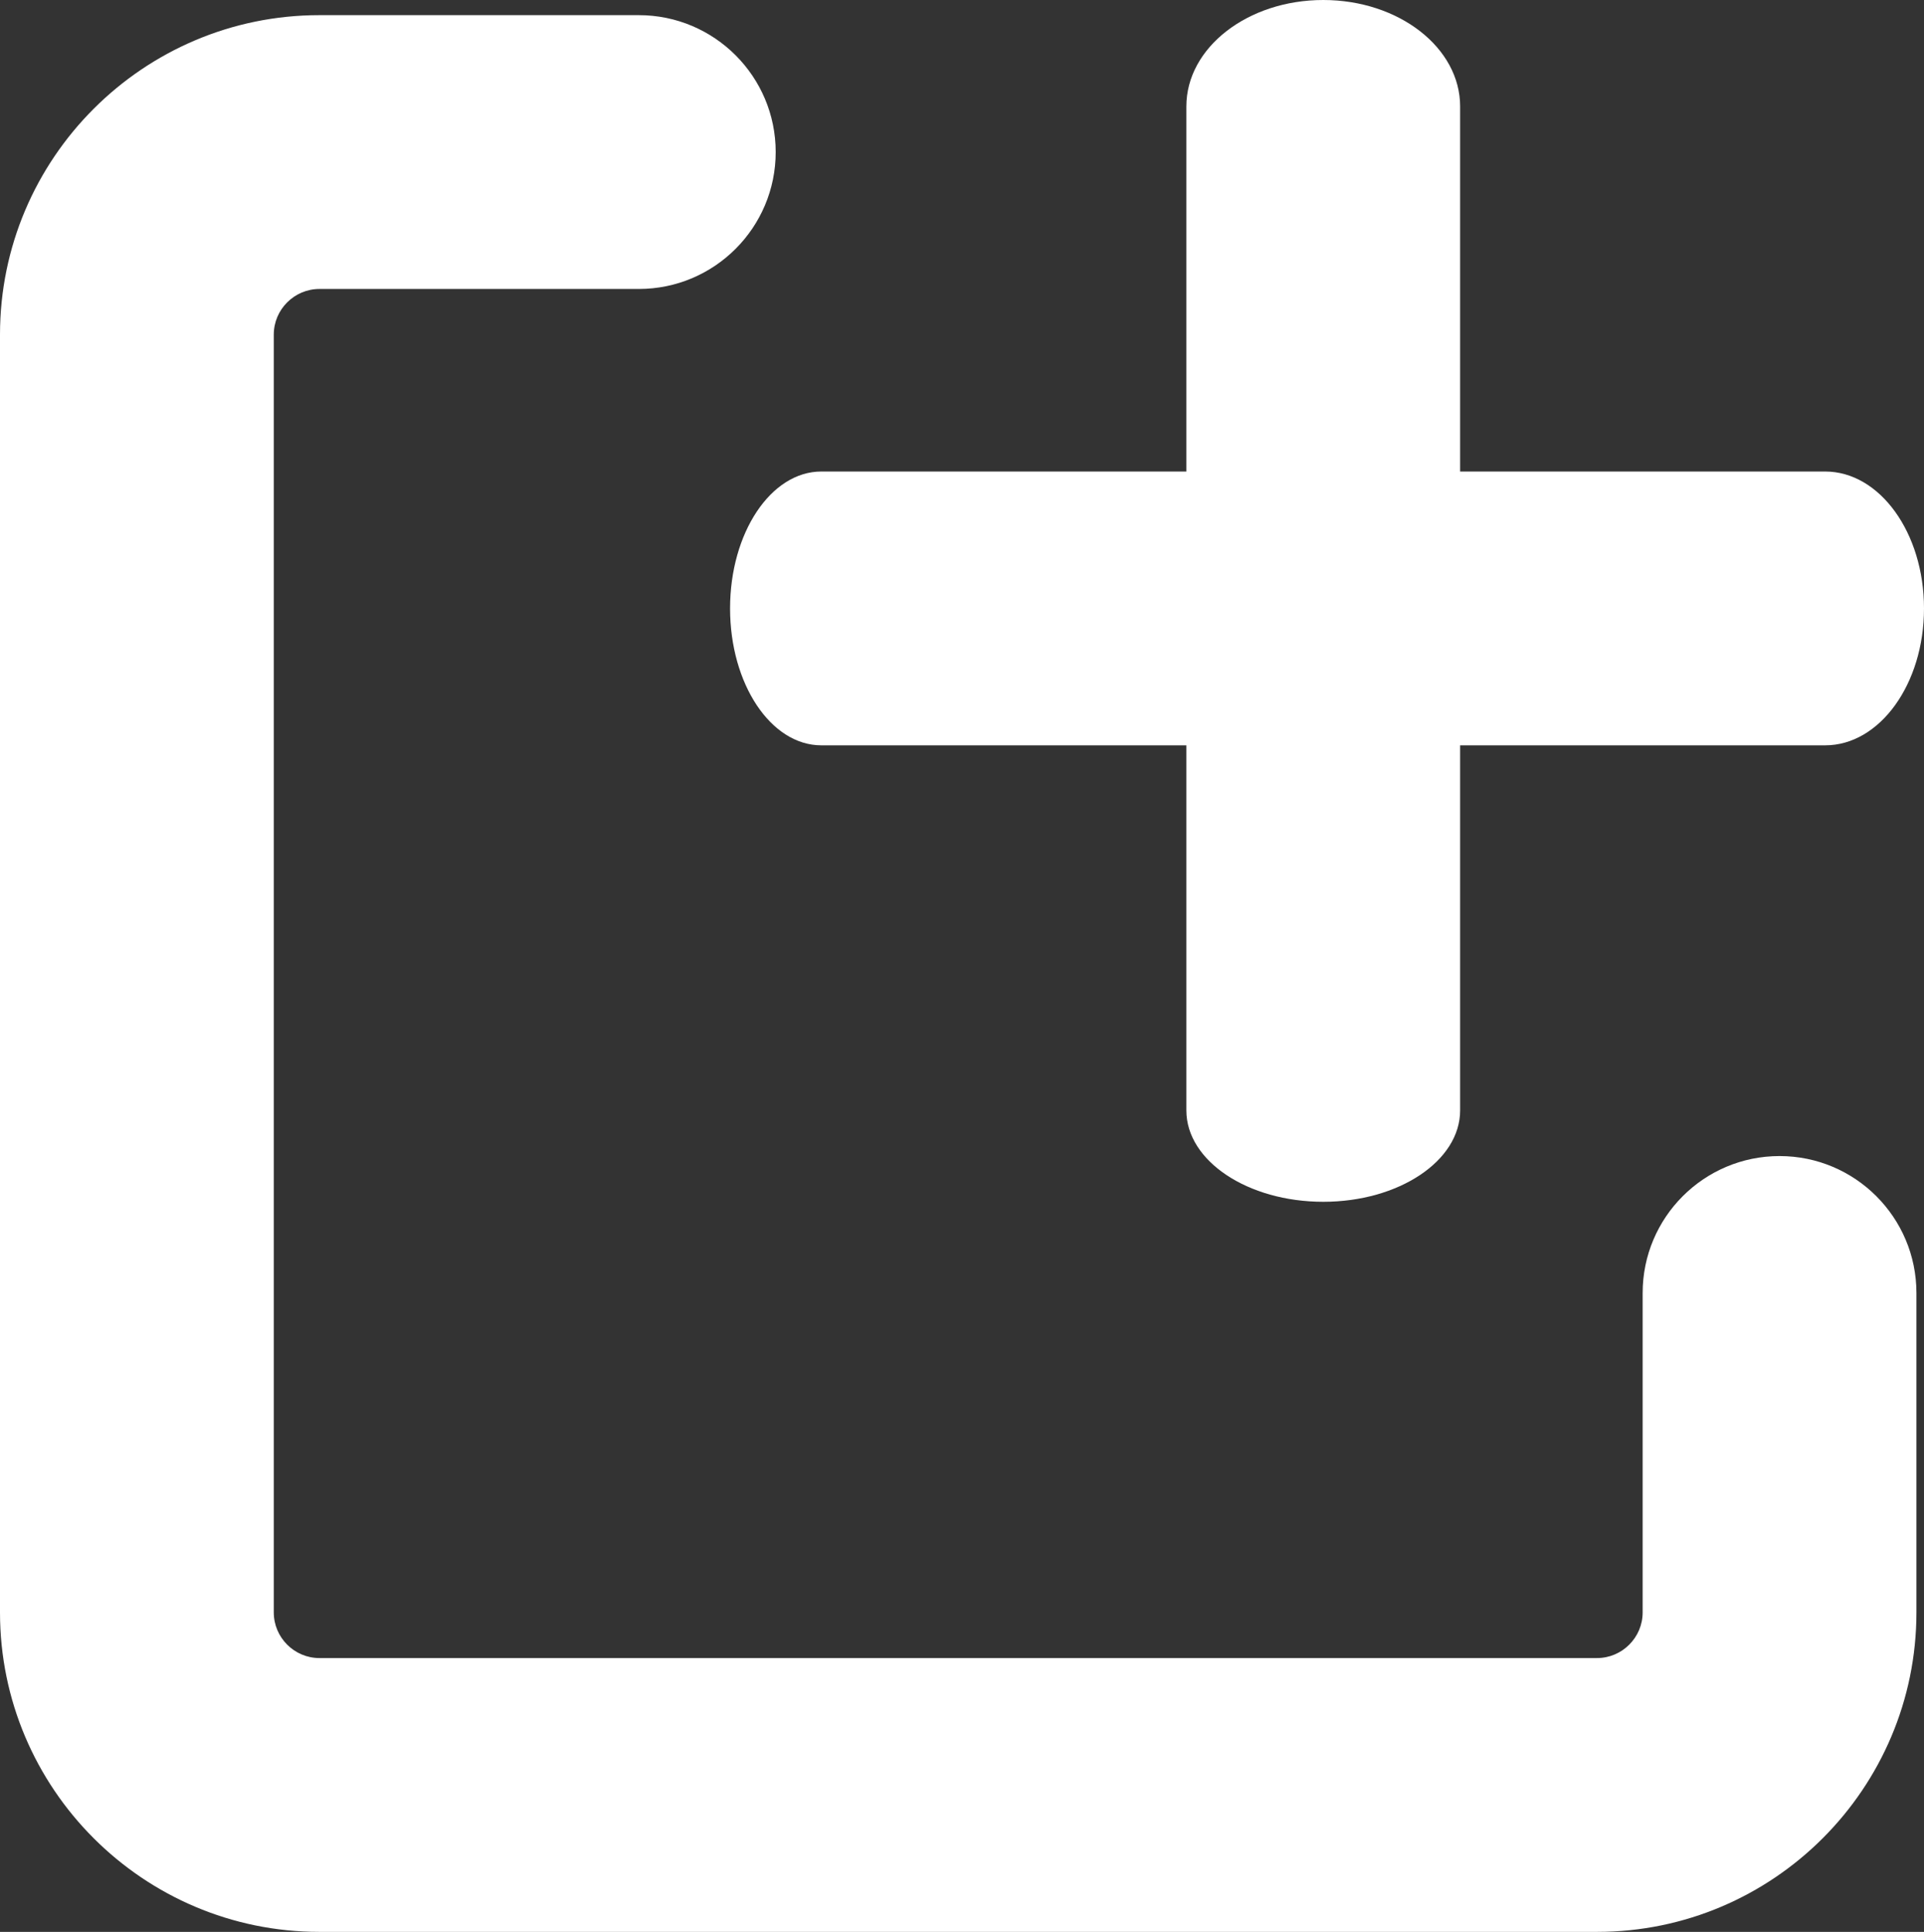 <svg xmlns="http://www.w3.org/2000/svg" xmlns:xlink="http://www.w3.org/1999/xlink" version="1.1" x="0px" y="0px" width="21.083px" height="21.166px" viewBox="0 0 21.083 21.166" enable-background="new 0 0 21.083 21.166" xml:space="preserve">
  <rect x="0" y="0" width="21.083" height="21.166" fill="#333333" stroke="none"/>
  <g id="Layer_2">
    <g>
      <path fill="#fff" d="M8 6.666c0 0.828 0.447 1.5 1 1.5h4v4c0 0.553 0.672 1.001 1.5 1.001s1.5-0.448 1.5-1.001v-4h4c0.598 0 1.083-0.672 1.083-1.5s-0.485-1.5-1.083-1.5h-4v-4C16 0.522 15.328 0 14.5 0S13 0.522 13 1.166v4H9C8.447 5.166 8 5.838 8 6.666z"/>
      <path fill="#fff" d="M19.5 12.666c-0.828 0-1.5 0.672-1.5 1.5v3.5c0 0.275-0.225 0.5-0.5 0.5h-14c-0.275 0-0.5-0.225-0.5-0.5v-14c0-0.275 0.225-0.5 0.5-0.5H7c0.828 0 1.5-0.672 1.5-1.5s-0.672-1.5-1.5-1.5H3.5c-1.93 0-3.5 1.57-3.5 3.5v14c0 1.93 1.57 3.5 3.5 3.5h14c1.93 0 3.5-1.57 3.5-3.5v-3.5C21 13.338 20.328 12.666 19.5 12.666z"/>
    </g>
  </g>
</svg>
